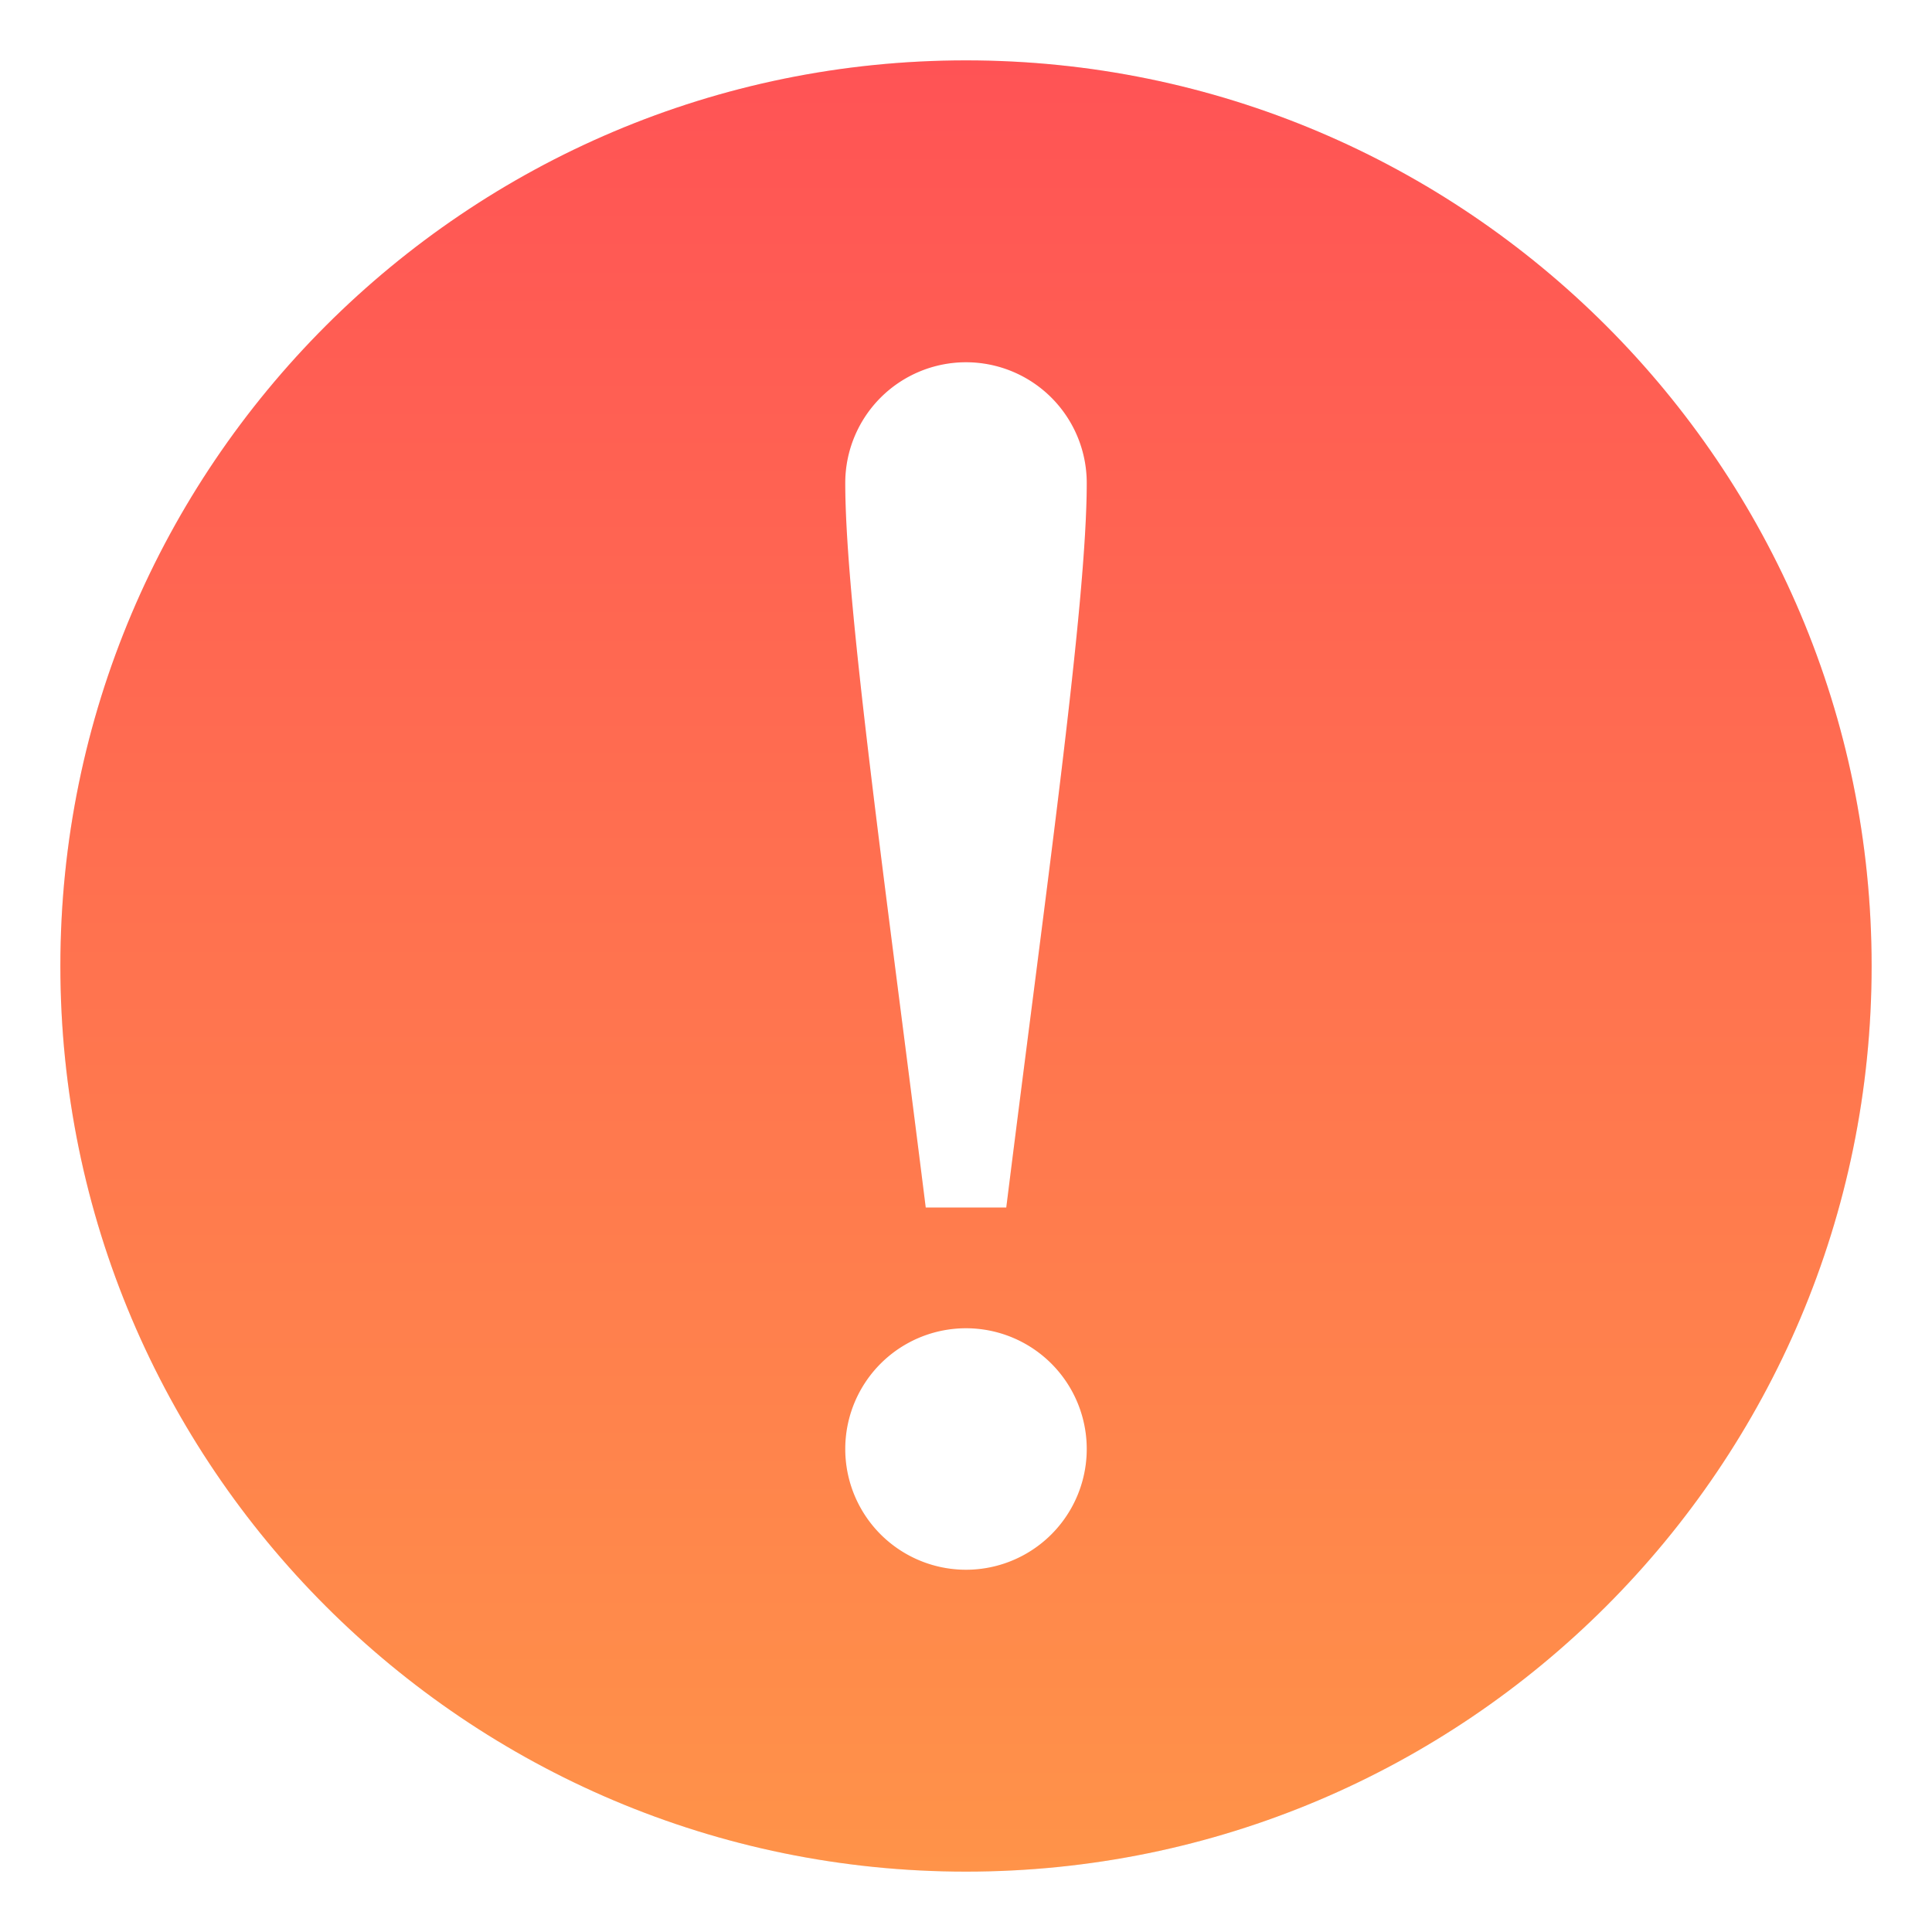 <svg width="32" height="32" xmlns="http://www.w3.org/2000/svg"><defs><filter id="a" x="-.036" y="-.036" width="1.072" height="1.072" color-interpolation-filters="sRGB"><feGaussianBlur stdDeviation=".45"/></filter><filter id="c" x="-.108" y="-.022" width="1.216" height="1.043" color-interpolation-filters="sRGB"><feGaussianBlur stdDeviation=".18"/></filter><linearGradient id="b" x1="16" x2="16" y1="1" y2="31" gradientUnits="userSpaceOnUse"><stop stop-color="#ff5355" offset="0"/><stop stop-color="#ff9349" offset="1"/></linearGradient></defs><path d="M16 1C7.723 1 1 7.723 1 16c0 8.277 6.723 15 15 15 8.277 0 15-6.723 15-15 0-8.277-6.723-15-15-15z" color="#000" filter="url(#a)" opacity=".25" overflow="visible"/><path d="M16 1C7.723 1 1 7.723 1 16c0 8.277 6.723 15 15 15 8.277 0 15-6.723 15-15 0-8.277-6.723-15-15-15z" color="#000" fill="url(#b)" overflow="visible"/><path d="M16 6a2 2 0 0 0-2 2c0 2 .667 6.667 1.333 12h1.334C17.333 14.667 18 10 18 8a2 2 0 0 0-2-2zm0 16a2 2 0 1 0 0 4 2 2 0 0 0 0-4z" filter="url(#c)" opacity=".25"/><path d="M16 6a2 2 0 0 0-2 2c0 2 .667 6.667 1.333 12h1.334C17.333 14.667 18 10 18 8a2 2 0 0 0-2-2zm0 16a2 2 0 1 0 0 4 2 2 0 0 0 0-4z" fill="#fff"/></svg>